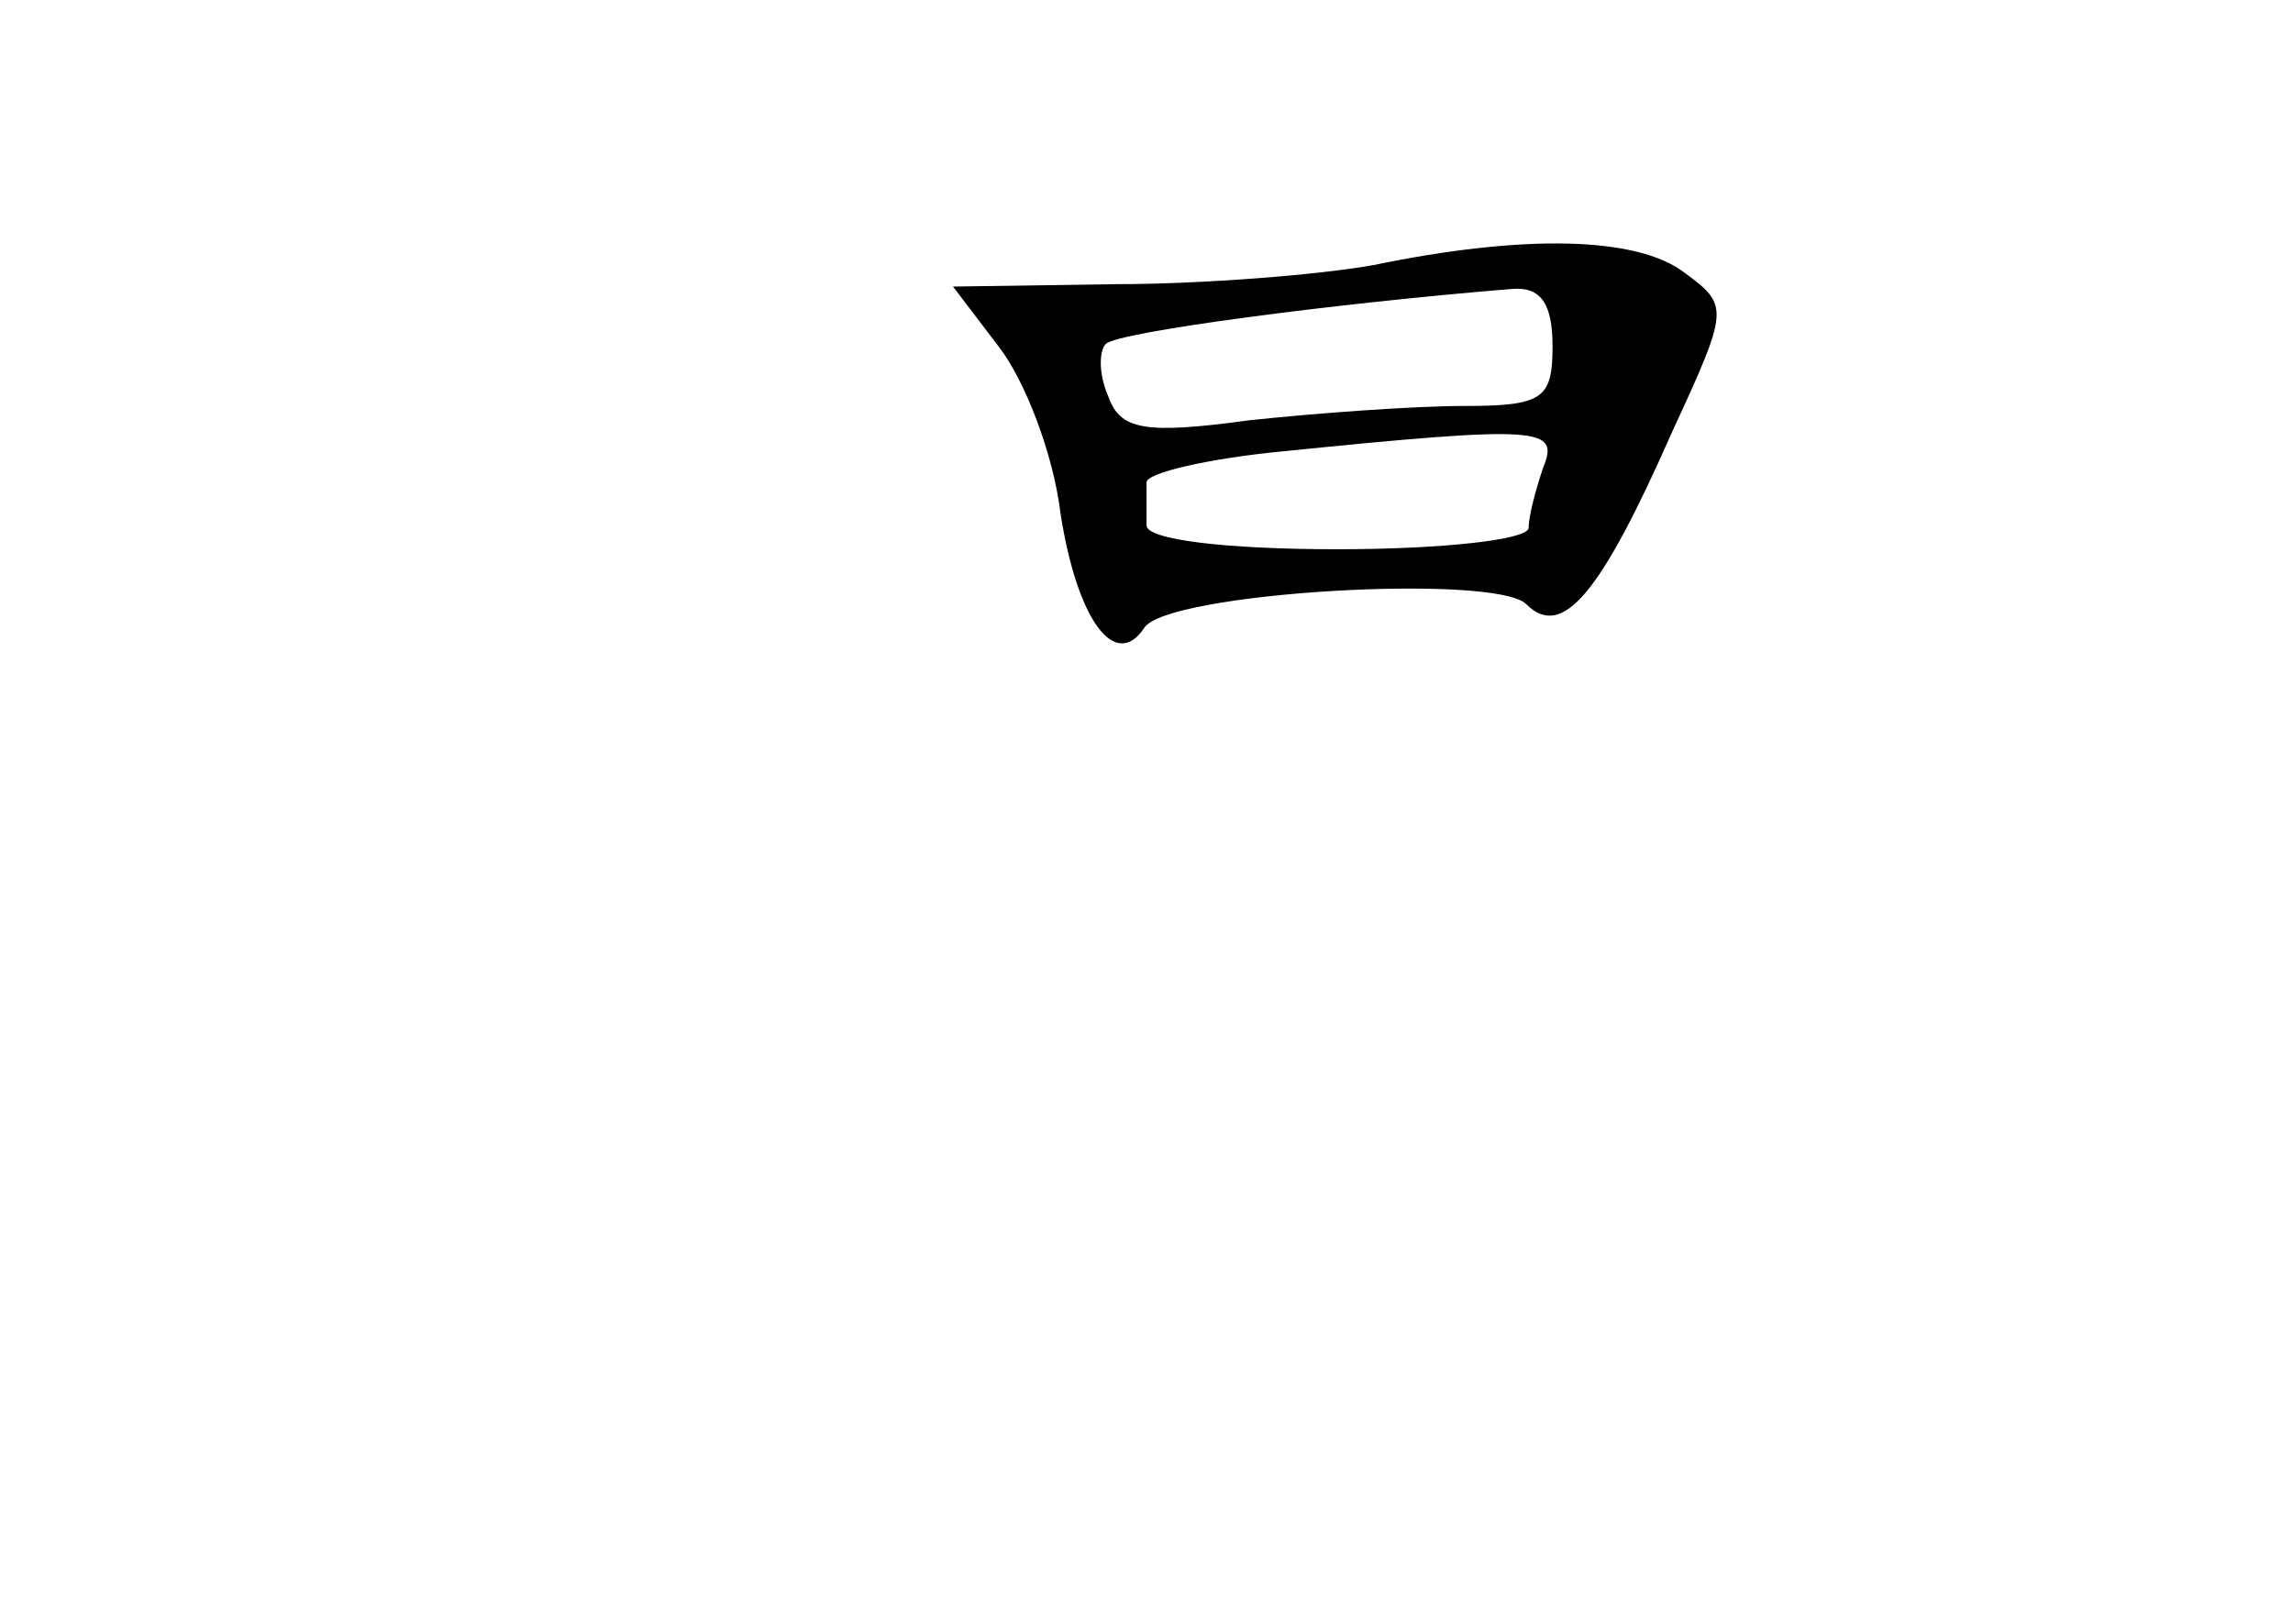 <?xml version="1.0" standalone="no"?>
<!DOCTYPE svg PUBLIC "-//W3C//DTD SVG 20010904//EN"
 "http://www.w3.org/TR/2001/REC-SVG-20010904/DTD/svg10.dtd">
<svg version="1.0" xmlns="http://www.w3.org/2000/svg"
 width="96pt" height="68pt" viewBox="0 0 96 68"
 preserveAspectRatio="xMidYMid meet">
<g transform="translate(0,68) scale(0.1,-0.1)"
fill="#000000" stroke="none">
<path d="M575 569 c-22 -4 -71 -8 -108 -8 l-68 -1 19 -25 c11 -14 23 -45 26
-70 7 -45 23 -66 35 -48 9 15 147 23 160 10 15 -15 31 4 61 72 24 52 24 53 5
67 -20 15 -67 16 -130 3z m75 -34 c0 -22 -4 -25 -37 -25 -21 0 -62 -3 -90 -6
-44 -6 -54 -4 -59 10 -4 9 -4 19 -1 22 5 5 96 17 170 23 12 1 17 -6 17 -24z
m-4 -51 c-3 -9 -6 -20 -6 -25 0 -5 -36 -9 -80 -9 -47 0 -80 4 -80 10 0 6 0 13
0 18 0 4 26 10 57 13 109 11 116 10 109 -7z"/>
</g>
</svg>
